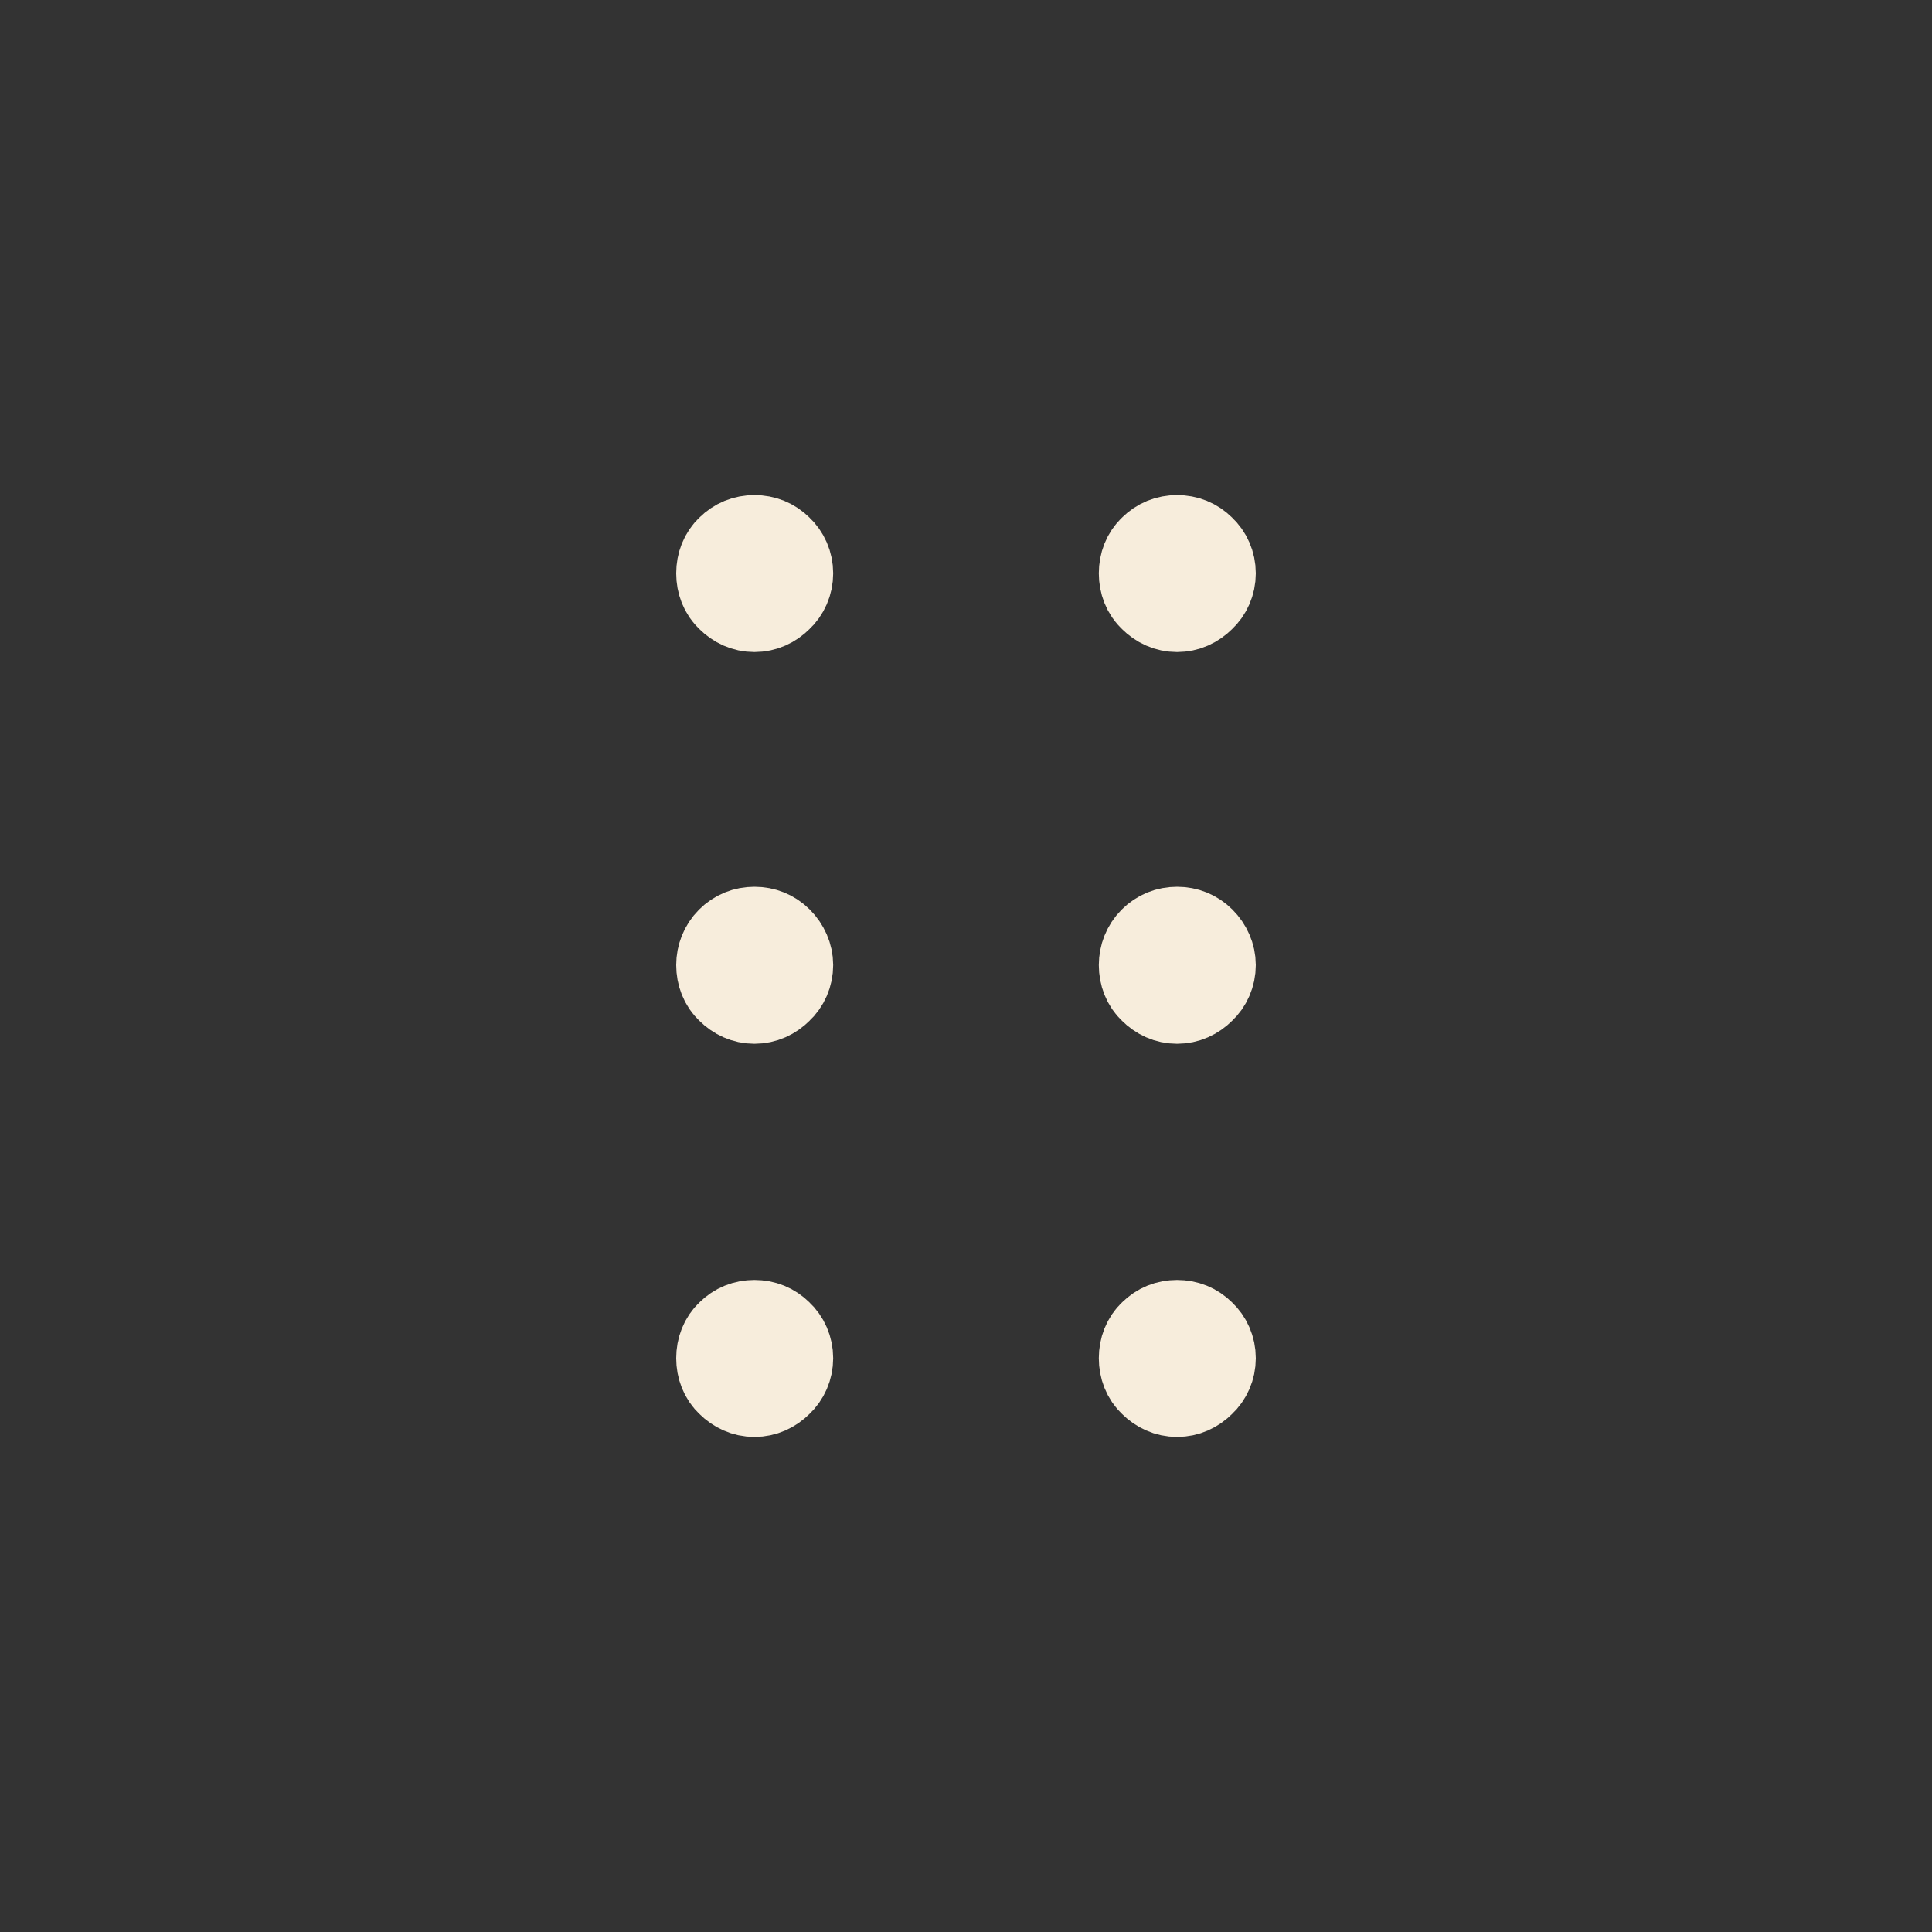 <svg width="40" height="40" viewBox="0 0 40 40" fill="none" xmlns="http://www.w3.org/2000/svg" xmlns:xlink="http://www.w3.org/1999/xlink">
	<rect x="0" y="0" width="40" height="40" fill="#333333" stroke="none"/>
	<desc>
			Created with Pixso.
	</desc>
	<defs>
		<clipPath id="clip4050_6167">
			<rect id="lsicon:drag-outline" rx="0" width="38" height="38" transform="translate(1 1)" fill="white" fill-opacity="0"/>
		</clipPath>
	</defs>
	<rect id="lsicon:drag-outline" rx="0" width="38" height="38" transform="translate(1 1)" fill="#FFFFFF" fill-opacity="0"/>
	<g clip-path="url(#clip4050_6167)">
		<path id="Vector" d="M24.38 11.87L24.38 11.88L24.37 11.88L24.37 11.87L24.38 11.87Z" stroke="#F7EDDC" stroke-opacity="1" stroke-width="2" stroke-linejoin="round"/>
		<path id="Vector" d="M24.81 12.31C24.69 12.43 24.54 12.5 24.37 12.5C24.2 12.5 24.05 12.43 23.93 12.31C23.81 12.2 23.75 12.04 23.75 11.87C23.75 11.7 23.81 11.54 23.93 11.43C24.05 11.31 24.2 11.25 24.37 11.25C24.54 11.25 24.69 11.31 24.81 11.43C24.93 11.54 25 11.7 25 11.87C25 12.04 24.93 12.2 24.81 12.31ZM24.38 19.98L24.38 20L24.37 20L24.37 19.98L24.38 19.98Z" stroke="#F7EDDC" stroke-opacity="1" stroke-width="2" stroke-linejoin="round"/>
		<path id="Vector" d="M24.81 20.42C24.69 20.54 24.54 20.61 24.37 20.61C24.2 20.61 24.05 20.54 23.93 20.42C23.81 20.31 23.75 20.15 23.75 19.98C23.75 19.82 23.81 19.66 23.93 19.54C24.05 19.42 24.2 19.36 24.37 19.36C24.54 19.36 24.69 19.42 24.81 19.54C24.93 19.66 25 19.82 25 19.98C25 20.15 24.93 20.31 24.81 20.42ZM24.38 28.12L24.38 28.13L24.37 28.13L24.37 28.12L24.38 28.12Z" stroke="#F7EDDC" stroke-opacity="1" stroke-width="2" stroke-linejoin="round"/>
		<path id="Vector" d="M24.81 28.56C24.69 28.68 24.54 28.75 24.37 28.75C24.2 28.75 24.05 28.68 23.93 28.56C23.81 28.45 23.75 28.29 23.75 28.12C23.75 27.95 23.81 27.79 23.93 27.68C24.05 27.56 24.2 27.5 24.37 27.5C24.54 27.5 24.69 27.56 24.81 27.68C24.93 27.79 25 27.95 25 28.12C25 28.29 24.93 28.45 24.81 28.56ZM15.63 11.87L15.63 11.88L15.62 11.88L15.62 11.87L15.63 11.87Z" stroke="#F7EDDC" stroke-opacity="1" stroke-width="2" stroke-linejoin="round"/>
		<path id="Vector" d="M16.06 12.31C15.94 12.43 15.79 12.5 15.62 12.5C15.45 12.5 15.3 12.43 15.18 12.31C15.06 12.2 15 12.04 15 11.87C15 11.7 15.06 11.54 15.18 11.43C15.3 11.31 15.45 11.25 15.62 11.25C15.79 11.25 15.94 11.31 16.06 11.43C16.18 11.54 16.25 11.7 16.25 11.87C16.25 12.04 16.18 12.2 16.06 12.31ZM15.63 19.98L15.63 20L15.62 20L15.62 19.98L15.63 19.98Z" stroke="#F7EDDC" stroke-opacity="1" stroke-width="2" stroke-linejoin="round"/>
		<path id="Vector" d="M16.06 20.42C15.94 20.54 15.79 20.61 15.62 20.61C15.45 20.61 15.3 20.54 15.18 20.42C15.06 20.31 15 20.15 15 19.98C15 19.82 15.06 19.66 15.18 19.54C15.3 19.42 15.45 19.36 15.62 19.36C15.79 19.36 15.94 19.42 16.06 19.54C16.18 19.66 16.25 19.82 16.25 19.98C16.25 20.15 16.18 20.31 16.06 20.42ZM15.63 28.12L15.63 28.13L15.62 28.13L15.62 28.12L15.63 28.12Z" stroke="#F7EDDC" stroke-opacity="1" stroke-width="2" stroke-linejoin="round"/>
		<path id="Vector" d="M16.06 28.56C15.94 28.68 15.79 28.75 15.62 28.75C15.45 28.75 15.3 28.68 15.18 28.56C15.06 28.45 15 28.29 15 28.12C15 27.95 15.06 27.79 15.18 27.68C15.3 27.56 15.45 27.5 15.62 27.5C15.79 27.5 15.94 27.56 16.06 27.68C16.18 27.79 16.25 27.95 16.25 28.12C16.25 28.29 16.18 28.45 16.06 28.56Z" stroke="#F7EDDC" stroke-opacity="1" stroke-width="2" stroke-linejoin="round"/>
	</g>
</svg>
